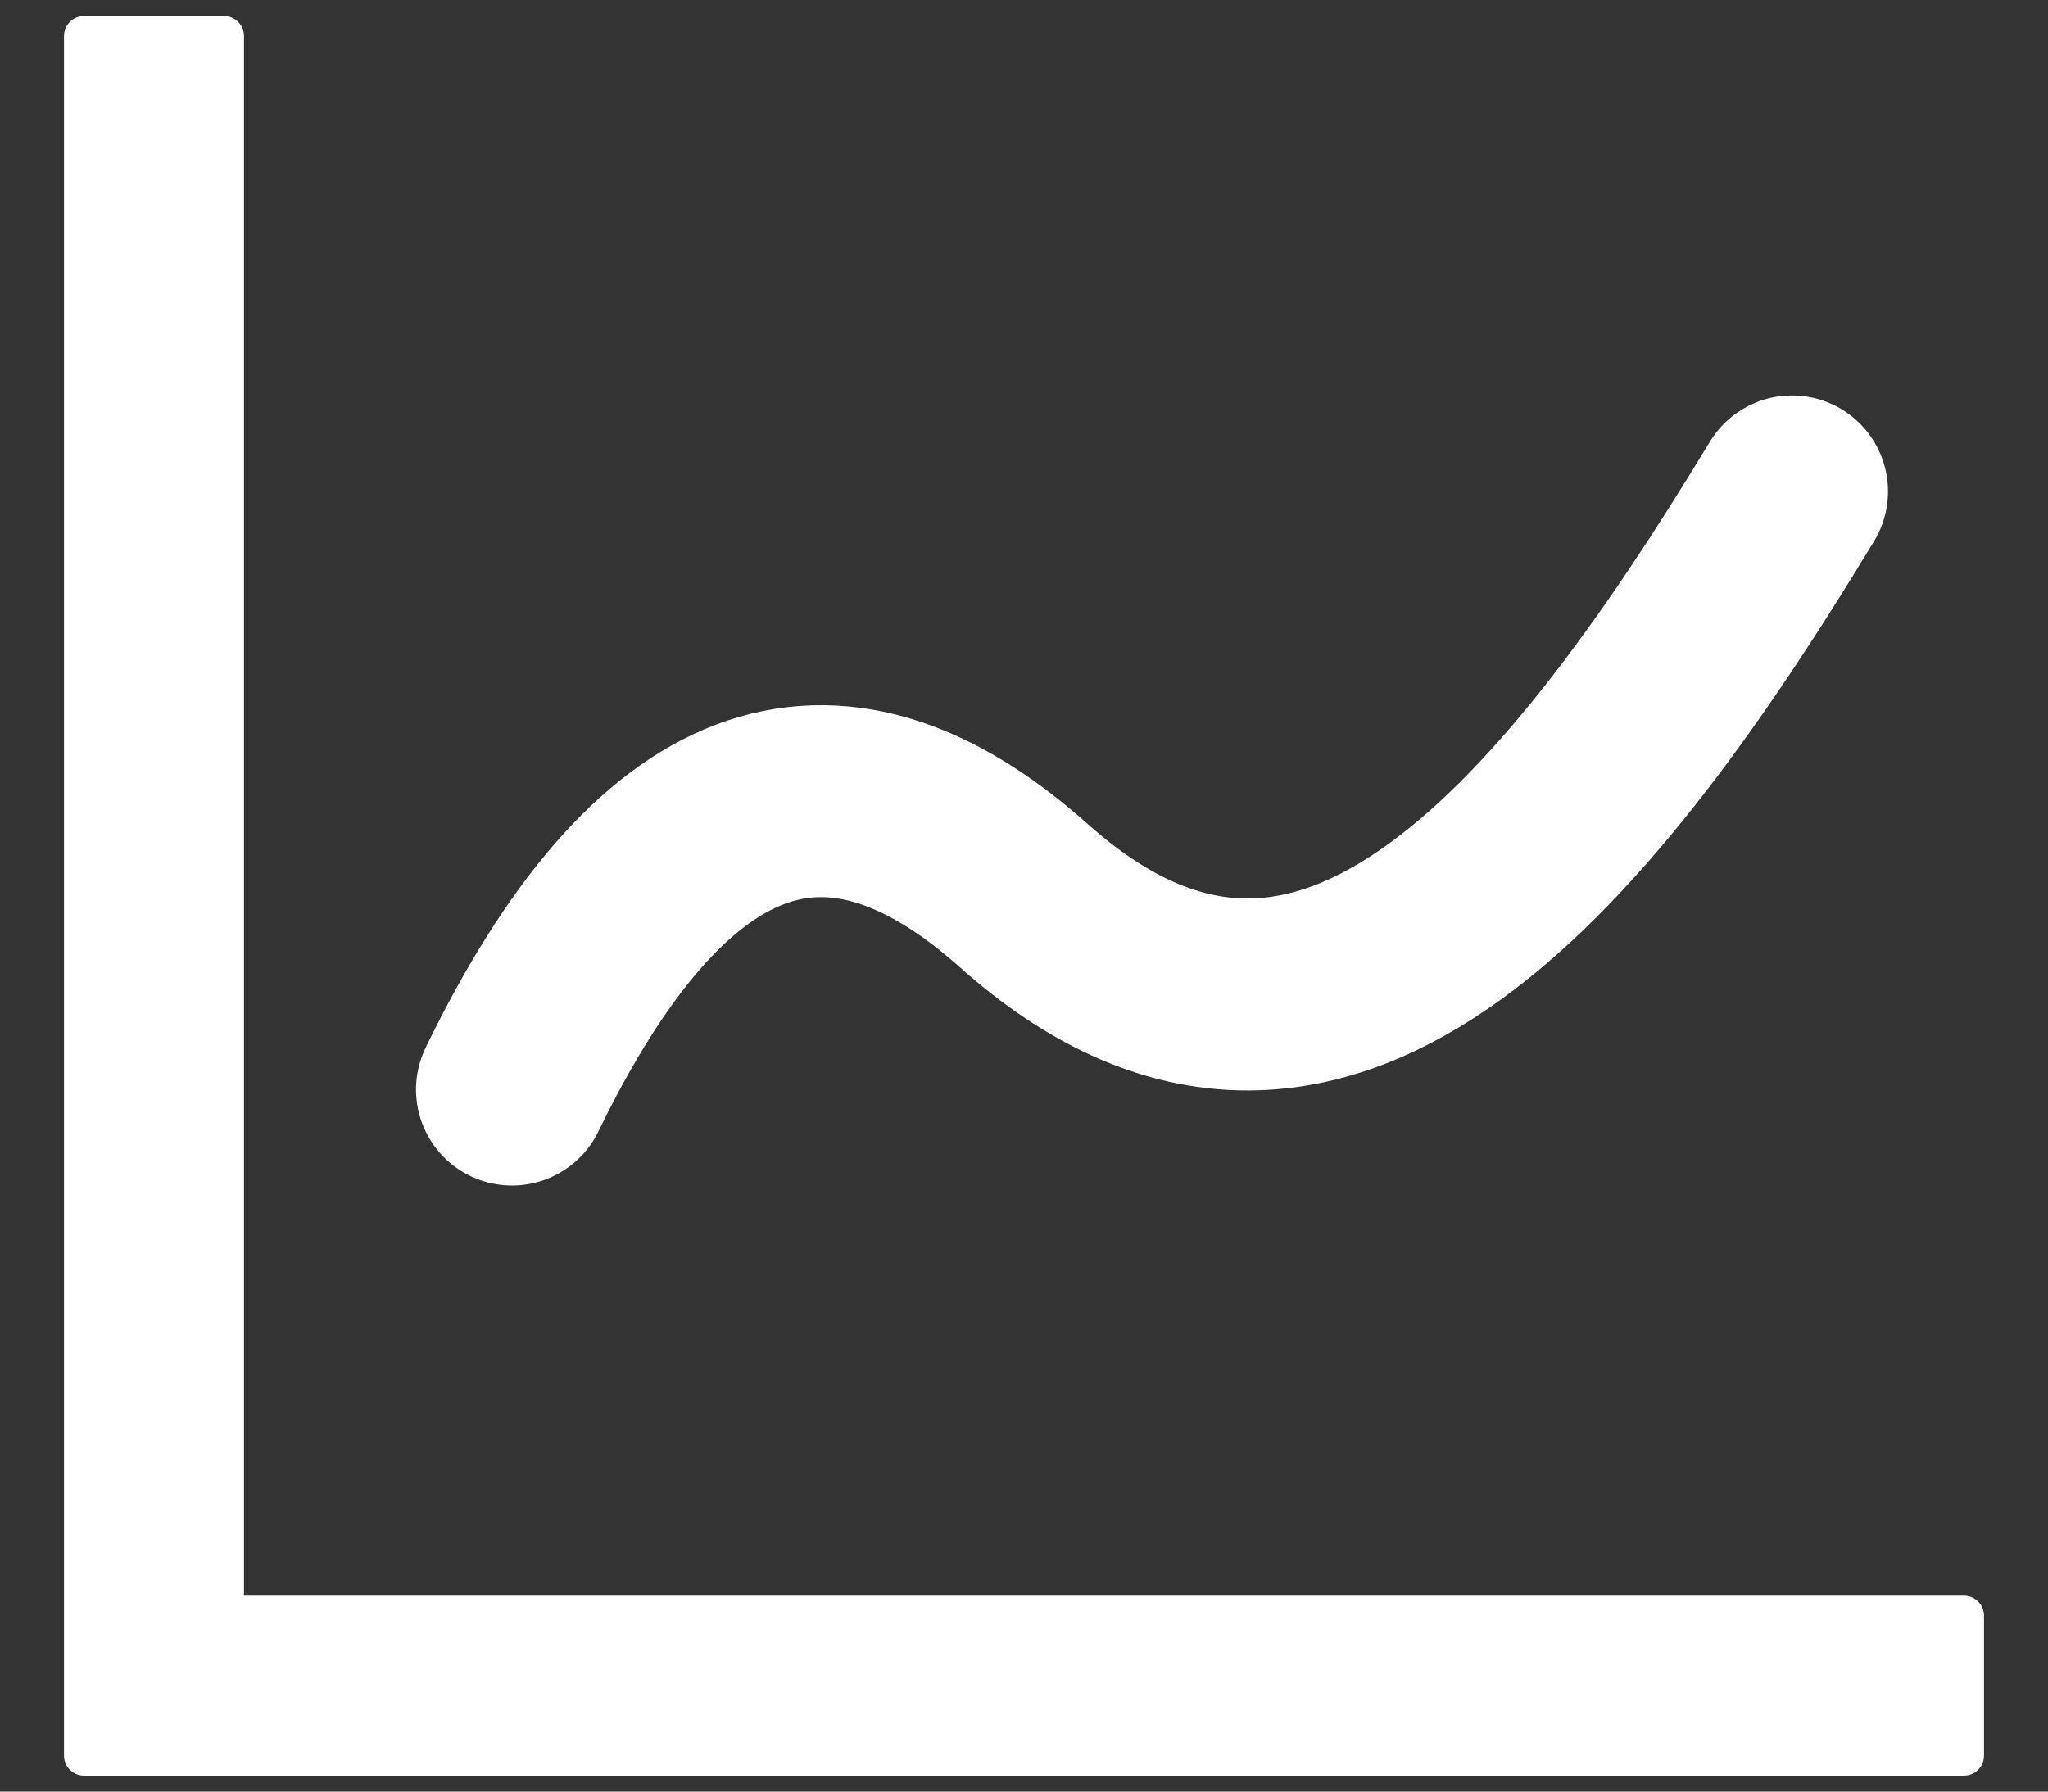 <?xml version="1.0" encoding="UTF-8"?>
<svg width="16px" height="14px" viewBox="0 0 16 14" version="1.1" xmlns="http://www.w3.org/2000/svg" xmlns:xlink="http://www.w3.org/1999/xlink">
    <rect x="0" y="0" width="16" height="14" fill="#333333" stroke="none"/>
    <!-- Generator: Sketch 59.1 (86144) - https://sketch.com -->
    <title>曲线-未选中</title>
    <desc>Created with Sketch.</desc>
    <g id="供冷供暖模块-能耗监控" stroke="none" stroke-width="1" fill="none" fill-rule="evenodd">
        <g id="曲线-未选中" transform="translate(-2, -3)">
            <rect id="矩形" x="0" y="0" width="20" height="20"></rect>
            <path d="M17.344,15.469 L3.906,15.469 L3.906,3.281 C3.906,3.195 3.836,3.125 3.75,3.125 L2.656,3.125 C2.57,3.125 2.5,3.195 2.5,3.281 L2.5,16.719 C2.5,16.805 2.57,16.875 2.656,16.875 L17.344,16.875 C17.43,16.875 17.5,16.805 17.5,16.719 L17.5,15.625 C17.5,15.539 17.43,15.469 17.344,15.469 Z" id="Line-Chart" fill="#FFFFFF"></path>
            <path d="M6,11.514 C7.148,9.151 8.481,8.646 10,10 C12.278,12.031 14.255,9.726 16,6.84" id="路径-2" stroke="#FFFFFF" stroke-width="1.5" stroke-linecap="round"></path>
        </g>
    </g>
</svg>